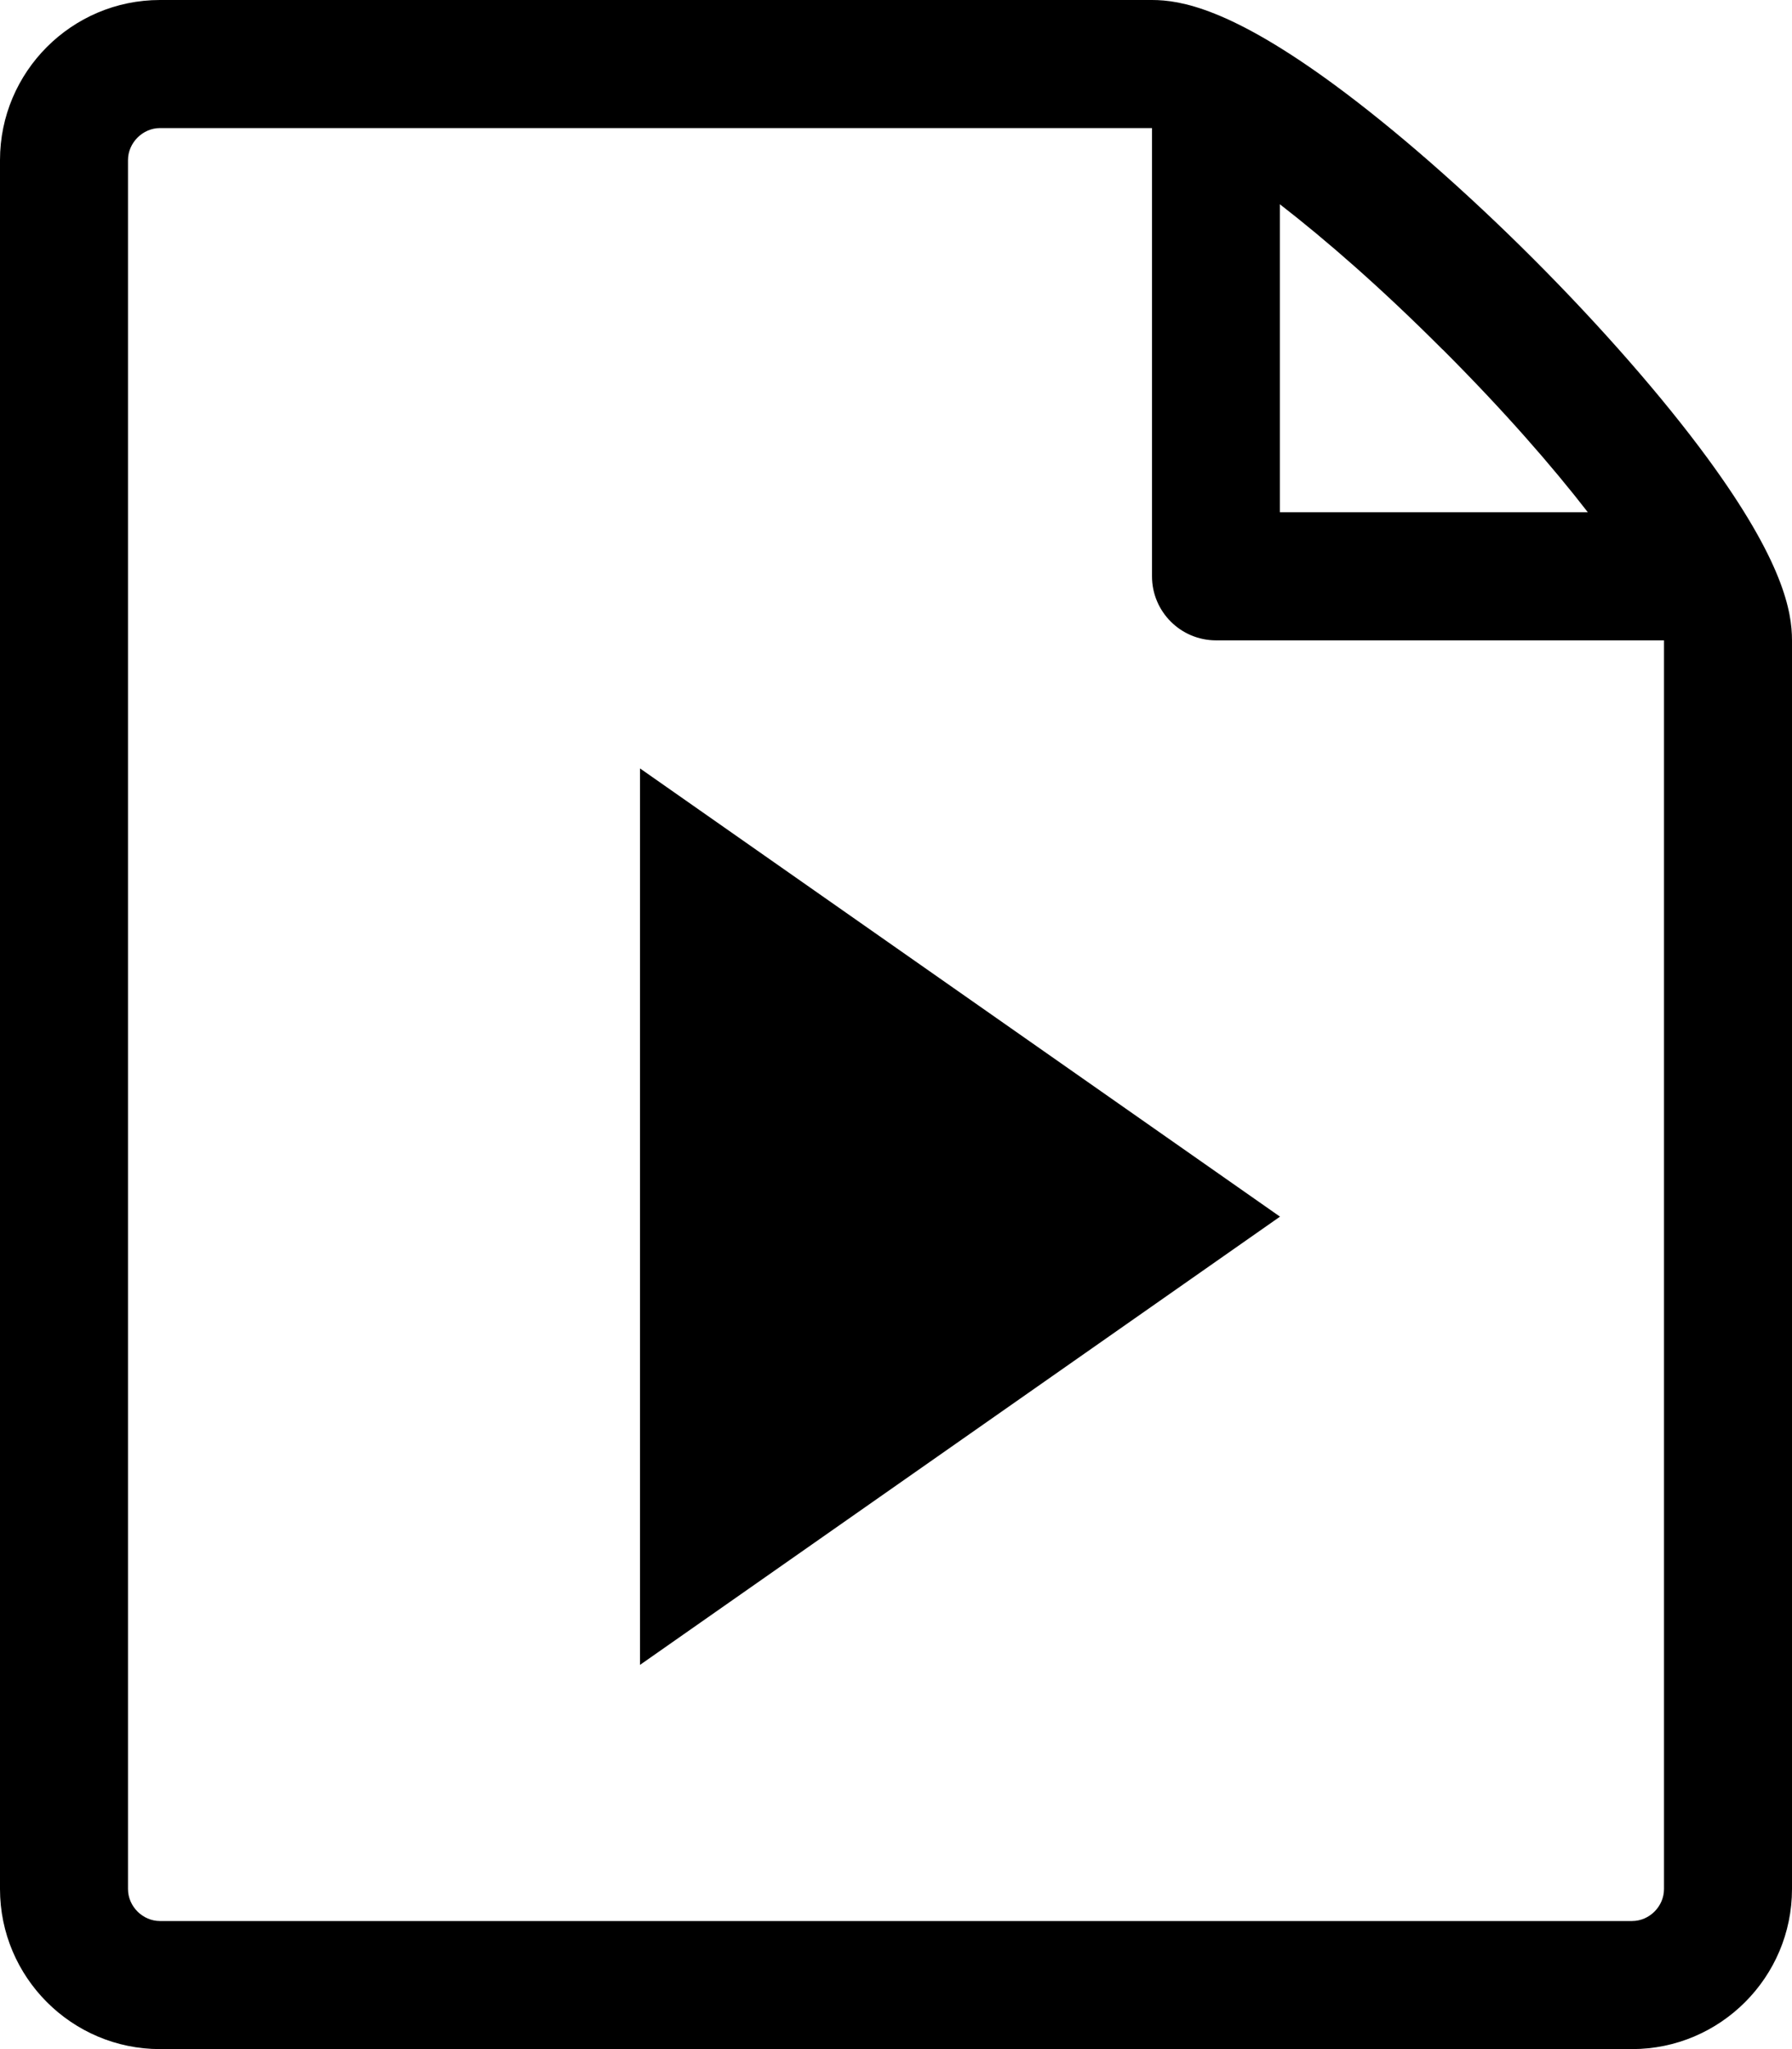 <?xml version="1.0" encoding="UTF-8"?>
<svg width="28px" height="32px" viewBox="0 0 28 32" version="1.1" xmlns="http://www.w3.org/2000/svg" xmlns:xlink="http://www.w3.org/1999/xlink">
    <title>file_play</title>
    <g id="Page-1" stroke="none" stroke-width="1" fill="none" fill-rule="evenodd">
        <g id="042-file-play" fill="#000000" fill-rule="nonzero">
            <polygon id="Path" points="10 12 20 19 10 26"></polygon>
            <path d="M26.682,7.158 C25.988,6.212 25.02,5.104 23.958,4.042 C22.896,2.98 21.788,2.012 20.842,1.318 C19.23,0.136 18.448,0 18,0 L2.5,0 C1.122,0 0,1.122 0,2.5 L0,29.5 C0,30.878 1.122,32 2.5,32 L25.5,32 C26.878,32 28,30.878 28,29.5 L28,10 C28,9.552 27.864,8.77 26.682,7.158 Z M22.542,5.458 C23.502,6.418 24.254,7.282 24.81,8 L19.998,8 L19.998,3.19 C20.716,3.746 21.582,4.498 22.54,5.458 L22.542,5.458 Z M26,29.5 C26,29.772 25.772,30 25.5,30 L2.5,30 C2.23,30 2,29.772 2,29.5 L2,2.5 C2,2.23 2.23,2 2.5,2 C2.5,2 17.998,2 18,2 L18,9 C18,9.552 18.448,10 19,10 L26,10 L26,29.5 Z" id="Shape"></path>
        </g>
    </g>
</svg>